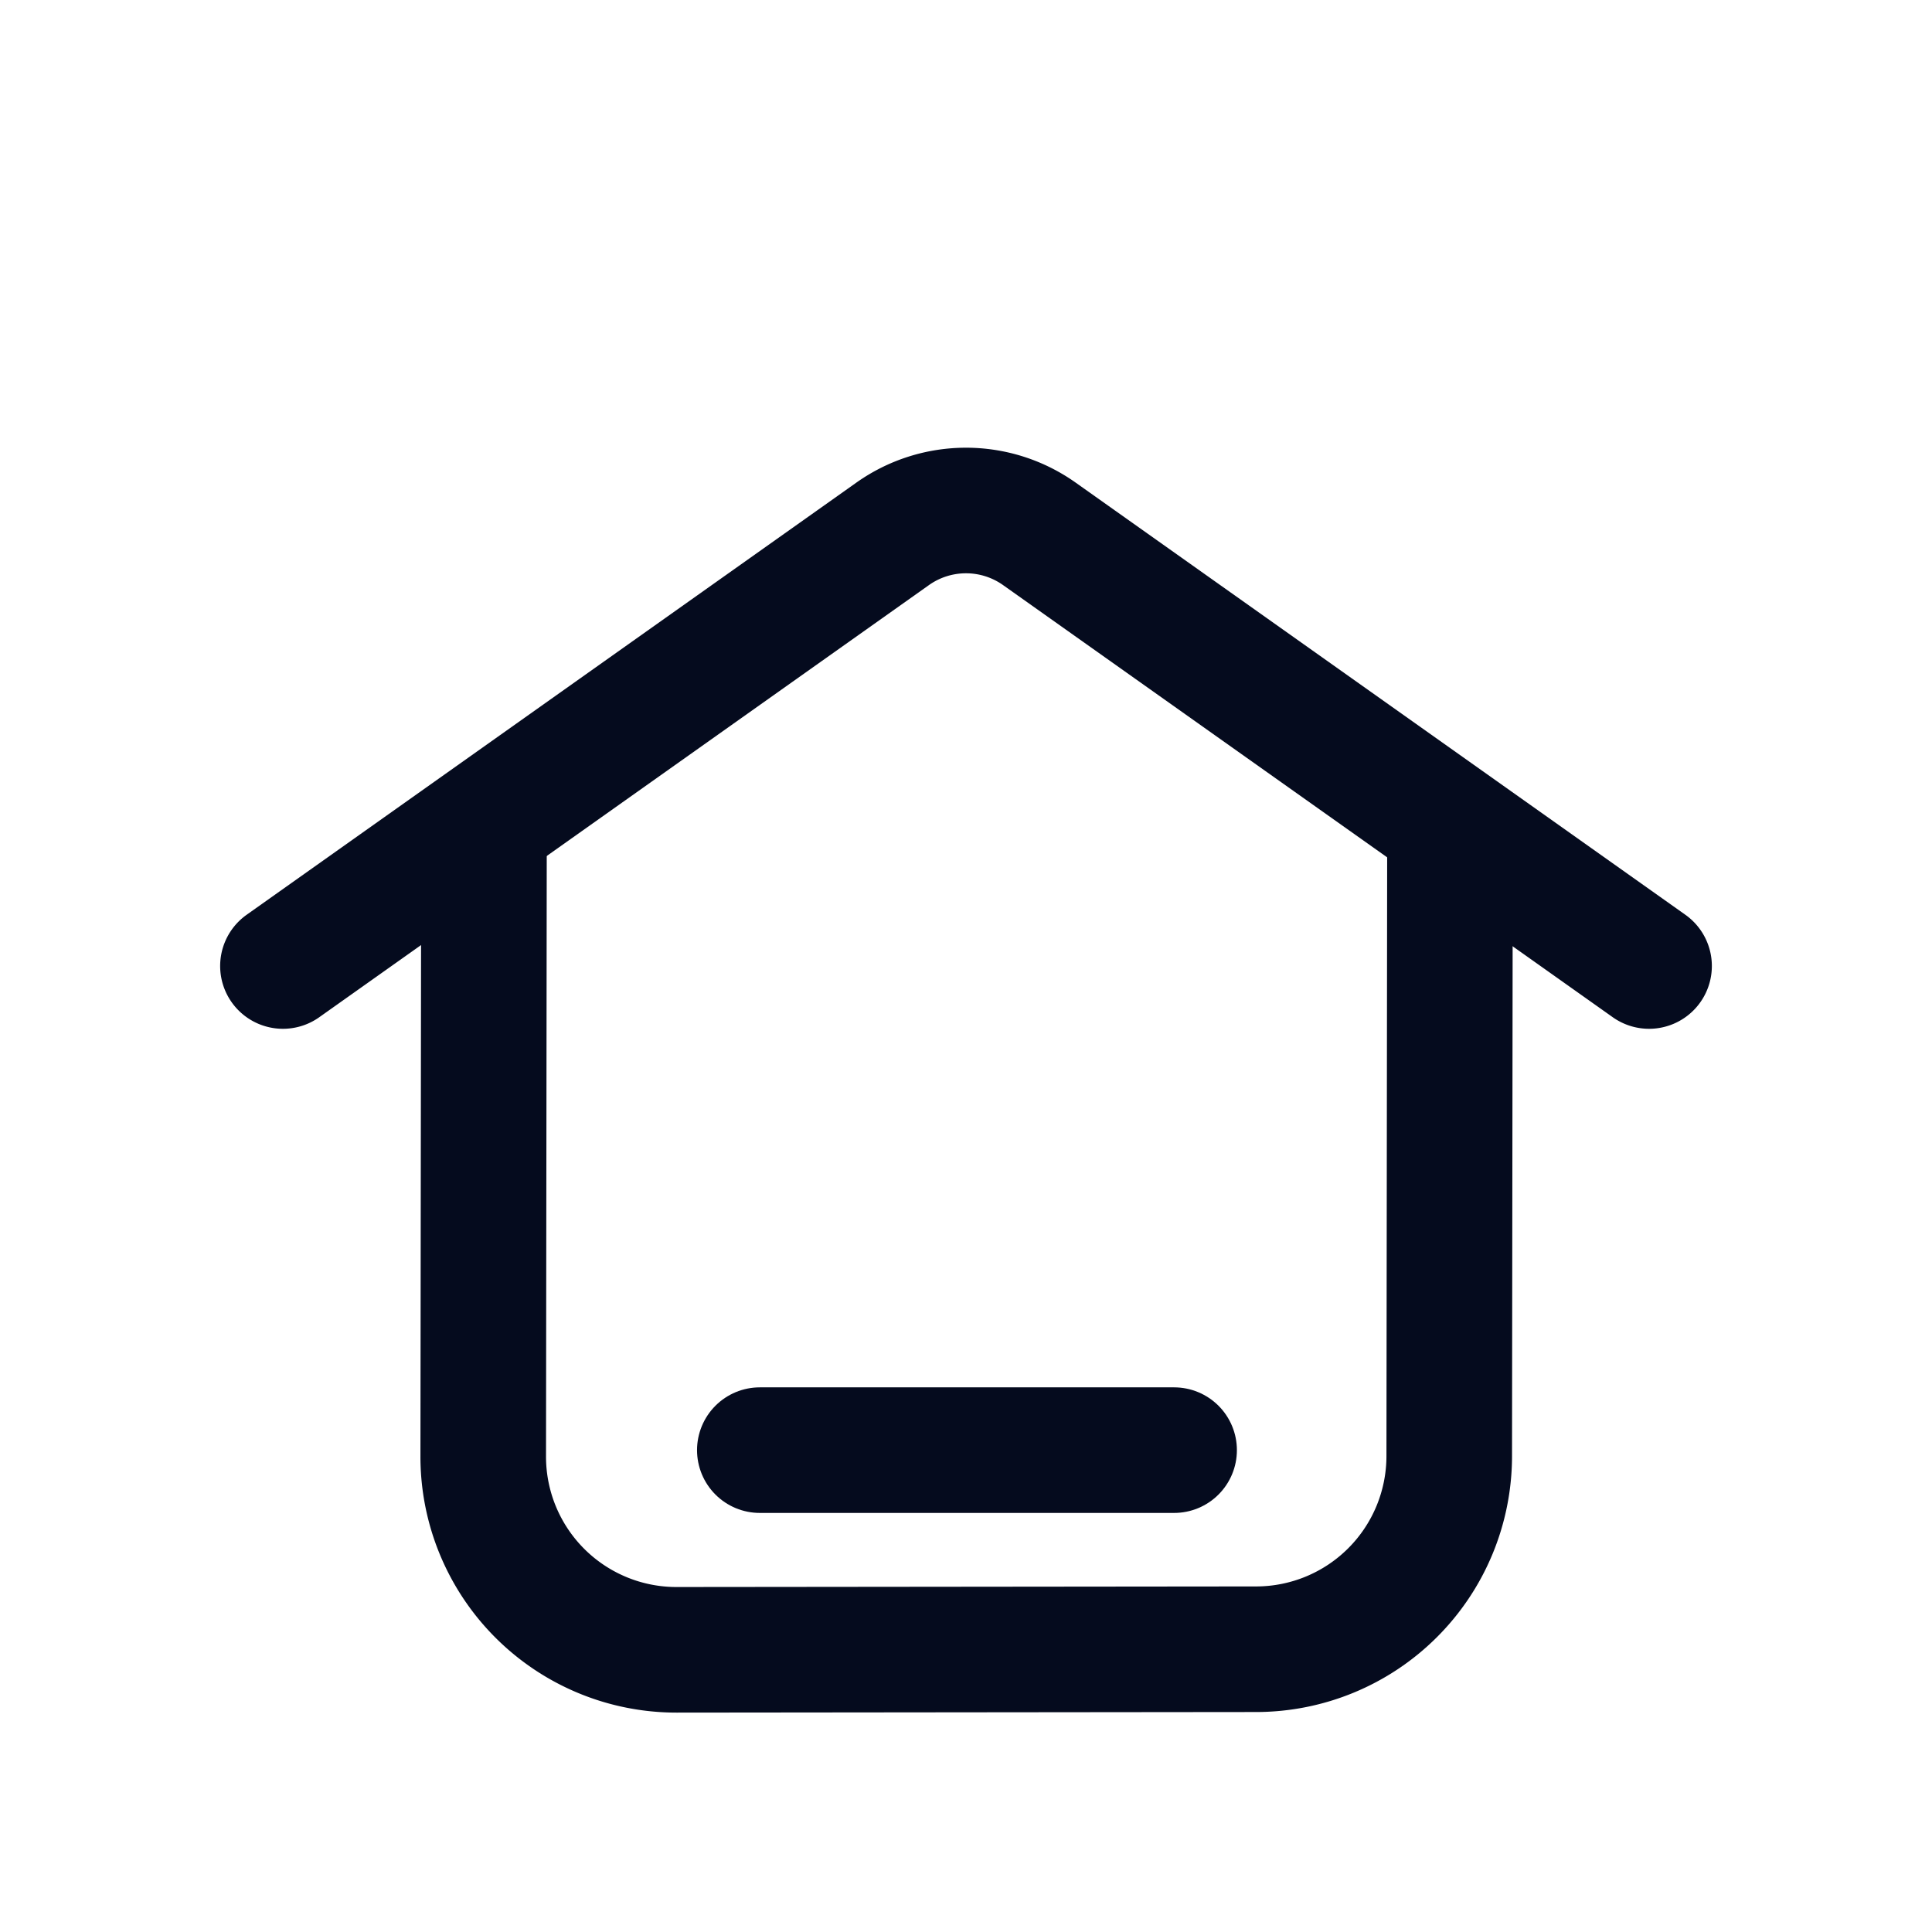 <svg xmlns="http://www.w3.org/2000/svg" viewBox="0 0 200 200" id="home">
  <line x1="78.657" x2="121.543" y1="150.118" y2="150.118" fill="none" stroke="#050b1e" stroke-linecap="round" stroke-linejoin="round" stroke-width="13"></line>
  <path fill="none" stroke="#050b1e" stroke-linecap="round" stroke-linejoin="round" stroke-width="13" d="M150.1,87.418l-.076,63.334a20,20,0,0,1-19.98,19.976l-60.001.06a20,20,0,0,1-20.02-20.024L50.1,87.418"></path>
  <path fill="none" stroke="#050b1e" stroke-linecap="round" stroke-linejoin="round" stroke-width="13" d="M29.29,100,92.406,55.265a13.133,13.133,0,0,1,15.189,0L170.71,100"></path>
</svg>
